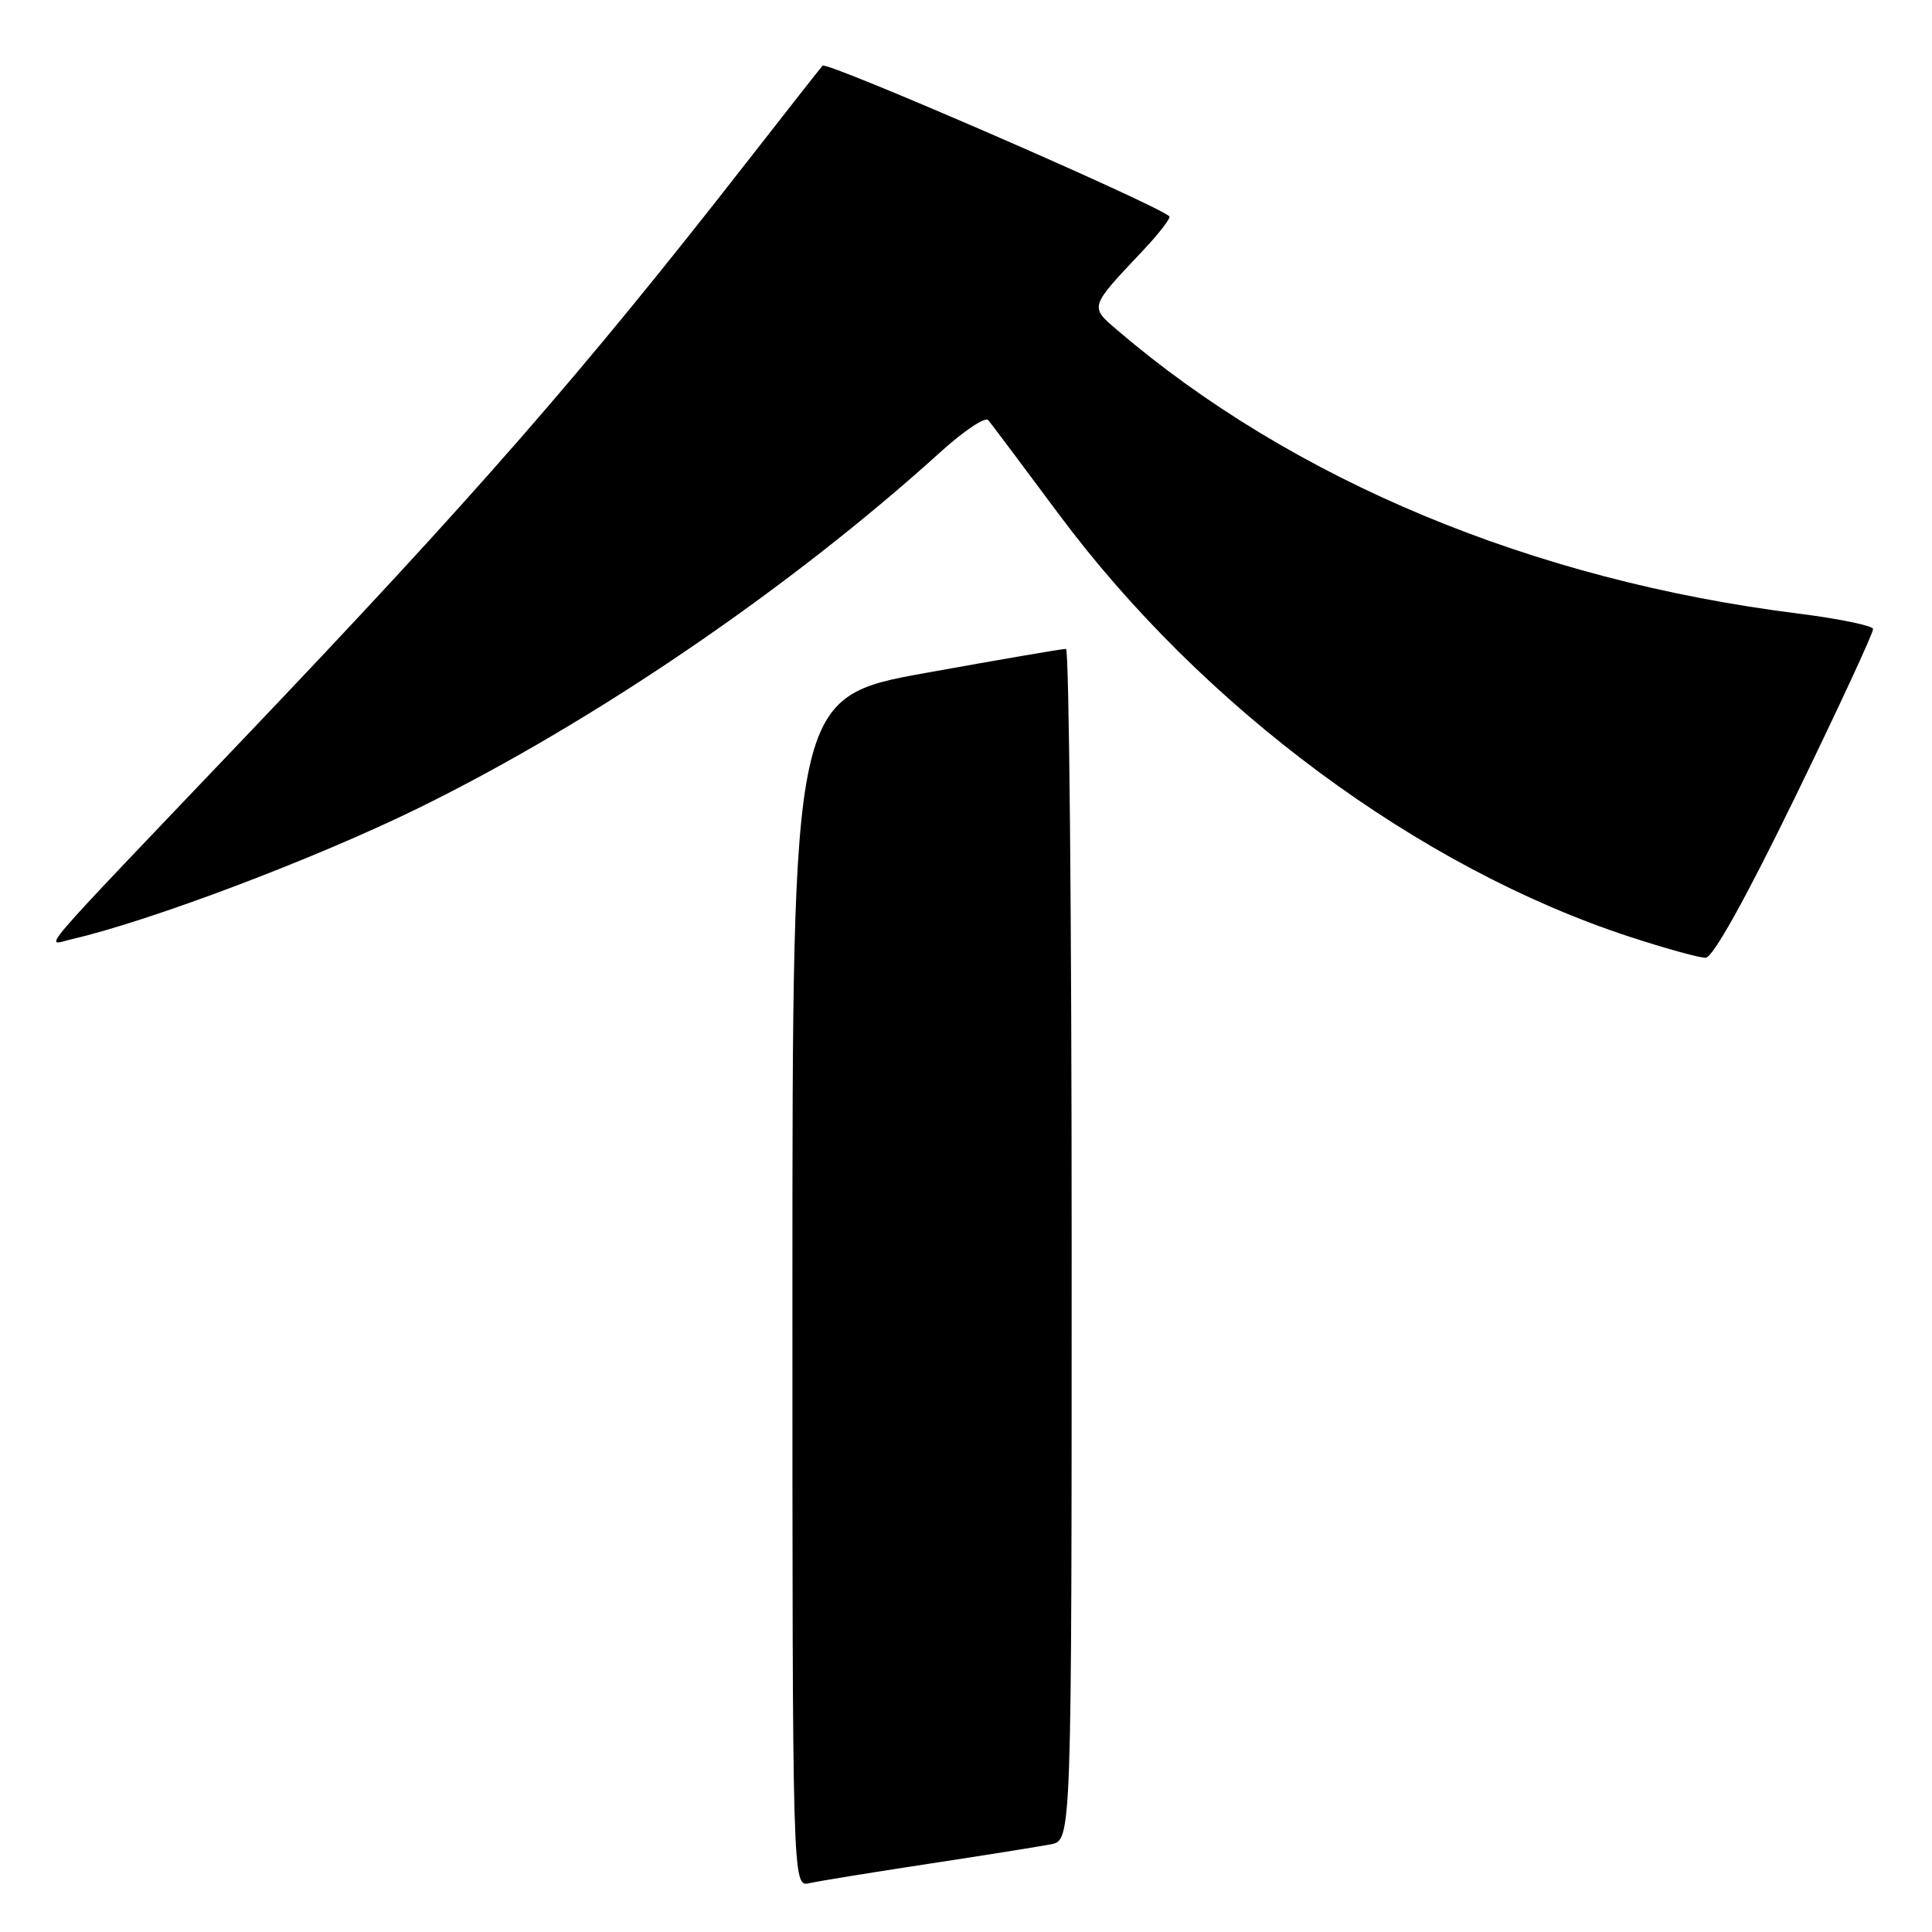 <?xml version="1.0" encoding="UTF-8" standalone="no"?>
<!DOCTYPE svg PUBLIC "-//W3C//DTD SVG 1.1//EN" "http://www.w3.org/Graphics/SVG/1.1/DTD/svg11.dtd" >
<svg xmlns="http://www.w3.org/2000/svg" xmlns:xlink="http://www.w3.org/1999/xlink" version="1.1" viewBox="0 0 256 256">
 <g >
 <path fill="currentColor"
d=" M 123.00 246.97 C 130.43 245.84 137.74 244.67 139.25 244.38 C 142.00 243.84 142.00 243.84 142.00 164.92 C 142.00 121.51 141.66 85.99 141.25 85.98 C 140.84 85.96 132.51 87.39 122.75 89.15 C 105.00 92.35 105.00 92.35 105.00 171.19 C 105.00 250.04 105.00 250.04 107.25 249.53 C 108.49 249.25 115.58 248.10 123.00 246.97 Z  M 237.91 105.53 C 243.63 93.77 248.26 83.79 248.19 83.34 C 248.12 82.90 243.66 81.98 238.28 81.30 C 203.10 76.89 171.34 63.67 148.03 43.73 C 144.37 40.60 144.33 40.74 151.38 33.27 C 153.58 30.94 155.18 28.87 154.94 28.66 C 153.03 26.97 109.54 8.08 109.00 8.70 C 108.61 9.14 104.09 14.90 98.94 21.50 C 77.19 49.38 62.96 65.69 32.16 98.00 C 3.76 127.79 5.91 125.28 9.50 124.45 C 19.99 122.02 41.83 113.76 55.50 107.05 C 78.71 95.65 104.73 77.91 124.59 59.92 C 127.69 57.11 130.54 55.20 130.94 55.66 C 131.33 56.12 135.51 61.69 140.22 68.03 C 159.34 93.77 188.02 115.01 215.98 124.14 C 220.66 125.67 225.18 126.92 226.00 126.91 C 226.96 126.90 231.27 119.16 237.91 105.53 Z "/>
</g>
</svg>